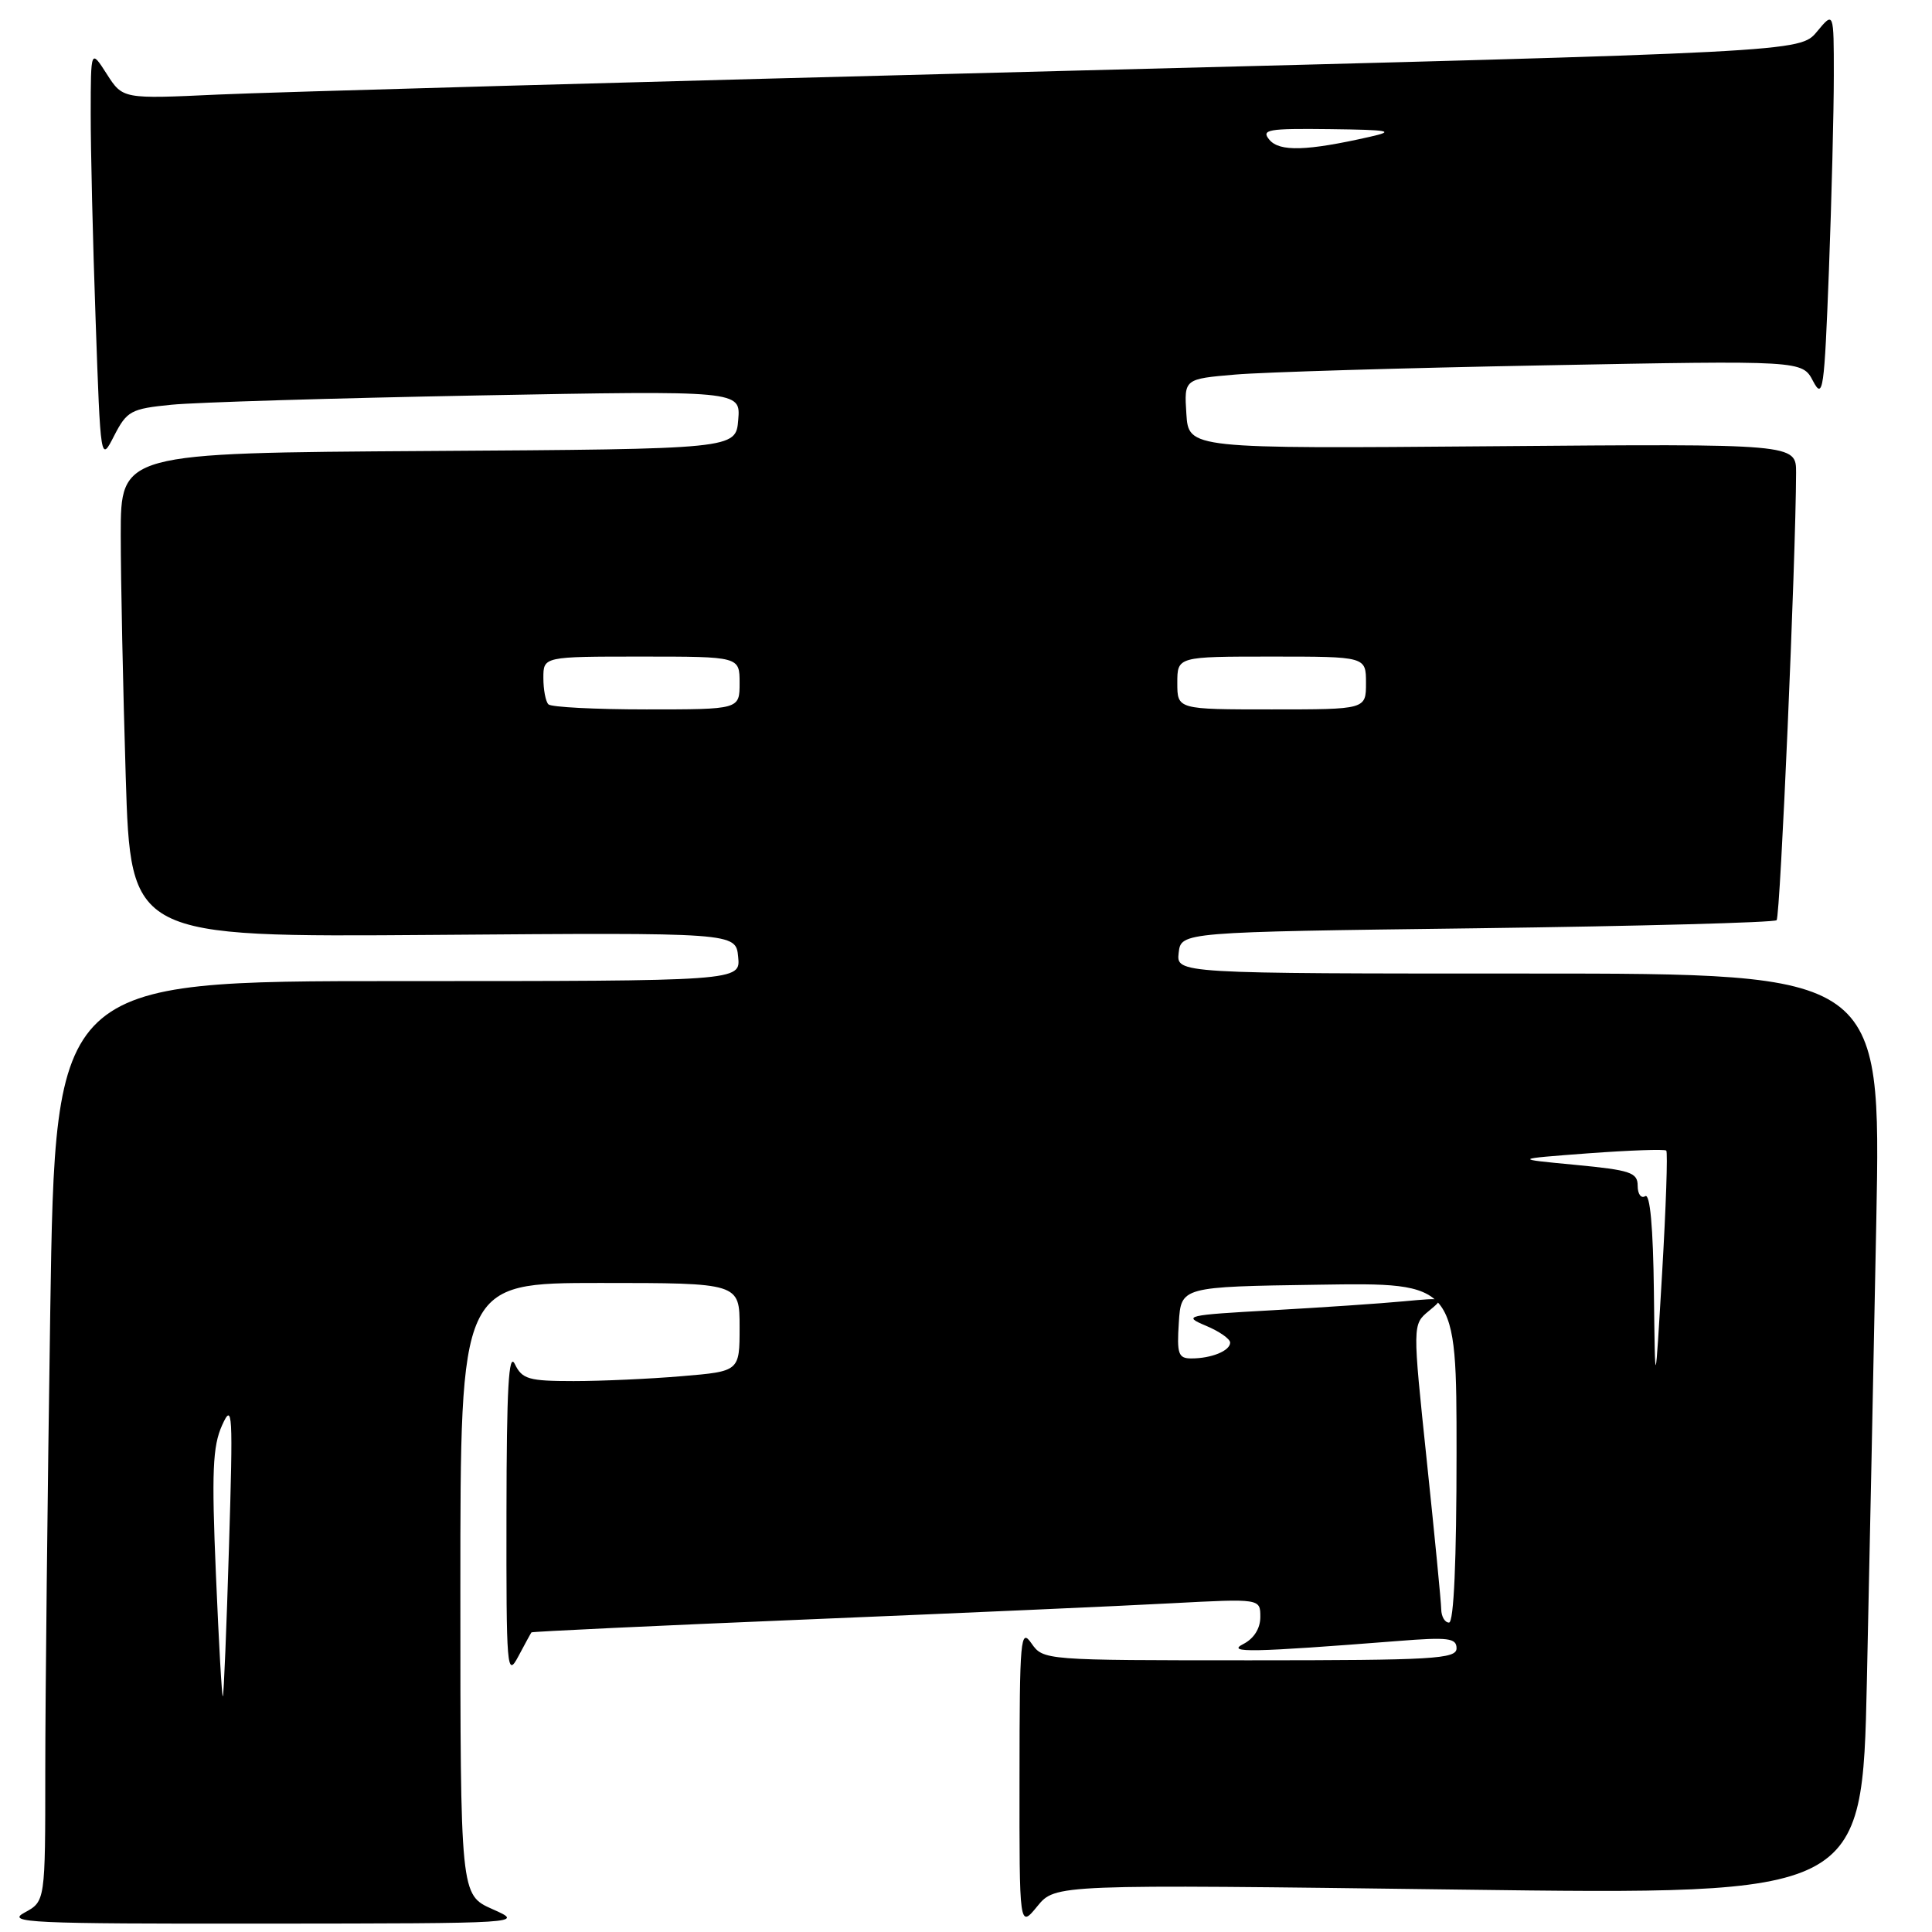 <?xml version="1.0" encoding="UTF-8" standalone="no"?>
<!DOCTYPE svg PUBLIC "-//W3C//DTD SVG 1.1//EN" "http://www.w3.org/Graphics/SVG/1.1/DTD/svg11.dtd" >
<svg xmlns="http://www.w3.org/2000/svg" xmlns:xlink="http://www.w3.org/1999/xlink" version="1.1" viewBox="0 0 256 256">
 <g >
 <path fill="currentColor"
d=" M 65.25 252.97 C 61.00 251.08 61.00 251.08 61.00 210.54 C 61.00 170.00 61.00 170.00 79.50 170.00 C 98.00 170.00 98.00 170.00 98.00 175.85 C 98.00 181.71 98.00 181.71 90.35 182.35 C 86.14 182.71 79.68 183.00 76.00 183.00 C 70.05 183.00 69.19 182.75 68.22 180.75 C 67.40 179.06 67.13 183.95 67.11 200.50 C 67.08 221.20 67.17 222.32 68.67 219.50 C 69.55 217.85 70.33 216.41 70.42 216.30 C 70.50 216.19 86.98 215.41 107.04 214.58 C 127.09 213.75 148.79 212.79 155.25 212.44 C 167.00 211.82 167.00 211.82 167.00 214.26 C 167.00 215.78 166.15 217.12 164.75 217.84 C 162.41 219.03 165.83 218.96 185.25 217.44 C 191.91 216.91 193.00 217.05 193.00 218.41 C 193.00 219.82 189.95 220.00 165.62 220.00 C 138.36 220.00 138.24 219.99 136.67 217.75 C 135.23 215.67 135.10 217.04 135.09 235.50 C 135.07 255.50 135.07 255.50 137.45 252.59 C 139.83 249.68 139.83 249.68 193.29 250.38 C 246.75 251.08 246.75 251.08 247.37 222.79 C 247.71 207.23 248.27 179.76 248.62 161.75 C 249.25 129.00 249.25 129.00 202.56 129.00 C 155.87 129.00 155.87 129.00 156.18 126.25 C 156.50 123.50 156.50 123.50 195.67 123.00 C 217.21 122.72 235.09 122.24 235.41 121.93 C 235.90 121.44 237.95 74.25 237.99 62.65 C 238.00 58.80 238.00 58.80 197.75 59.13 C 157.50 59.46 157.50 59.46 157.20 54.84 C 156.90 50.21 156.90 50.21 163.70 49.63 C 167.44 49.31 185.87 48.76 204.66 48.41 C 238.81 47.76 238.81 47.76 240.24 50.50 C 241.56 53.00 241.73 51.76 242.34 35.87 C 242.70 26.31 242.99 14.68 242.99 10.00 C 242.99 1.50 242.99 1.50 240.75 4.20 C 238.50 6.90 238.50 6.90 140.00 9.42 C 85.82 10.81 35.82 12.21 28.89 12.53 C 16.27 13.12 16.27 13.12 14.15 9.81 C 12.03 6.50 12.03 6.50 12.02 15.00 C 12.01 19.68 12.30 32.00 12.67 42.38 C 13.33 61.26 13.33 61.26 15.13 57.73 C 16.82 54.45 17.35 54.16 22.72 53.63 C 25.90 53.31 44.17 52.76 63.32 52.40 C 98.14 51.75 98.14 51.75 97.82 55.63 C 97.50 59.50 97.50 59.50 56.75 59.76 C 16.00 60.02 16.00 60.02 16.00 70.85 C 16.00 76.81 16.30 91.24 16.66 102.93 C 17.32 124.18 17.32 124.18 57.41 123.88 C 97.50 123.57 97.50 123.57 97.81 126.79 C 98.13 130.00 98.13 130.00 52.73 130.00 C 7.33 130.00 7.33 130.00 6.66 173.66 C 6.30 197.68 6.00 225.11 6.00 234.63 C 6.00 251.94 6.00 251.94 3.25 253.43 C 0.77 254.77 3.87 254.92 35.00 254.89 C 69.50 254.86 69.50 254.86 65.25 252.97 Z  M 28.61 208.61 C 28.03 195.02 28.18 191.62 29.43 188.85 C 30.82 185.77 30.89 187.07 30.34 205.00 C 30.02 215.72 29.65 224.62 29.53 224.77 C 29.40 224.91 28.99 217.64 28.61 208.61 Z  M 190.97 213.25 C 190.96 212.29 190.09 203.40 189.05 193.50 C 187.16 175.50 187.16 175.50 189.33 173.71 C 191.46 171.95 191.40 171.93 186.00 172.43 C 182.97 172.72 175.10 173.25 168.50 173.62 C 157.16 174.25 156.68 174.36 159.75 175.65 C 161.54 176.39 163.00 177.41 163.00 177.90 C 163.00 178.99 160.52 180.00 157.86 180.00 C 156.13 180.00 155.93 179.41 156.20 175.25 C 156.50 170.50 156.50 170.50 174.75 170.23 C 193.00 169.95 193.00 169.95 193.00 192.48 C 193.00 206.83 192.64 215.00 192.00 215.00 C 191.45 215.00 190.99 214.21 190.97 213.25 Z  M 219.15 171.19 C 219.05 162.61 218.64 158.10 218.00 158.50 C 217.45 158.84 217.00 158.22 217.00 157.13 C 217.00 155.36 216.06 155.05 208.75 154.35 C 200.50 153.57 200.50 153.57 210.46 152.82 C 215.93 152.42 220.59 152.25 220.79 152.46 C 221.00 152.67 220.75 159.96 220.24 168.67 C 219.31 184.50 219.31 184.50 219.15 171.19 Z  M 72.67 93.33 C 72.30 92.97 72.00 91.39 72.00 89.83 C 72.00 87.00 72.00 87.00 85.00 87.00 C 98.00 87.00 98.00 87.00 98.00 90.50 C 98.00 94.00 98.00 94.00 85.67 94.00 C 78.88 94.00 73.03 93.70 72.67 93.33 Z  M 156.00 90.50 C 156.00 87.00 156.00 87.00 168.50 87.00 C 181.00 87.00 181.00 87.00 181.00 90.50 C 181.00 94.00 181.00 94.00 168.50 94.00 C 156.00 94.00 156.00 94.00 156.00 90.50 Z  M 168.21 18.53 C 167.07 17.17 167.97 17.01 176.21 17.11 C 184.18 17.21 184.93 17.36 181.50 18.13 C 173.16 20.02 169.55 20.12 168.21 18.53 Z "/>
</g>
</svg>